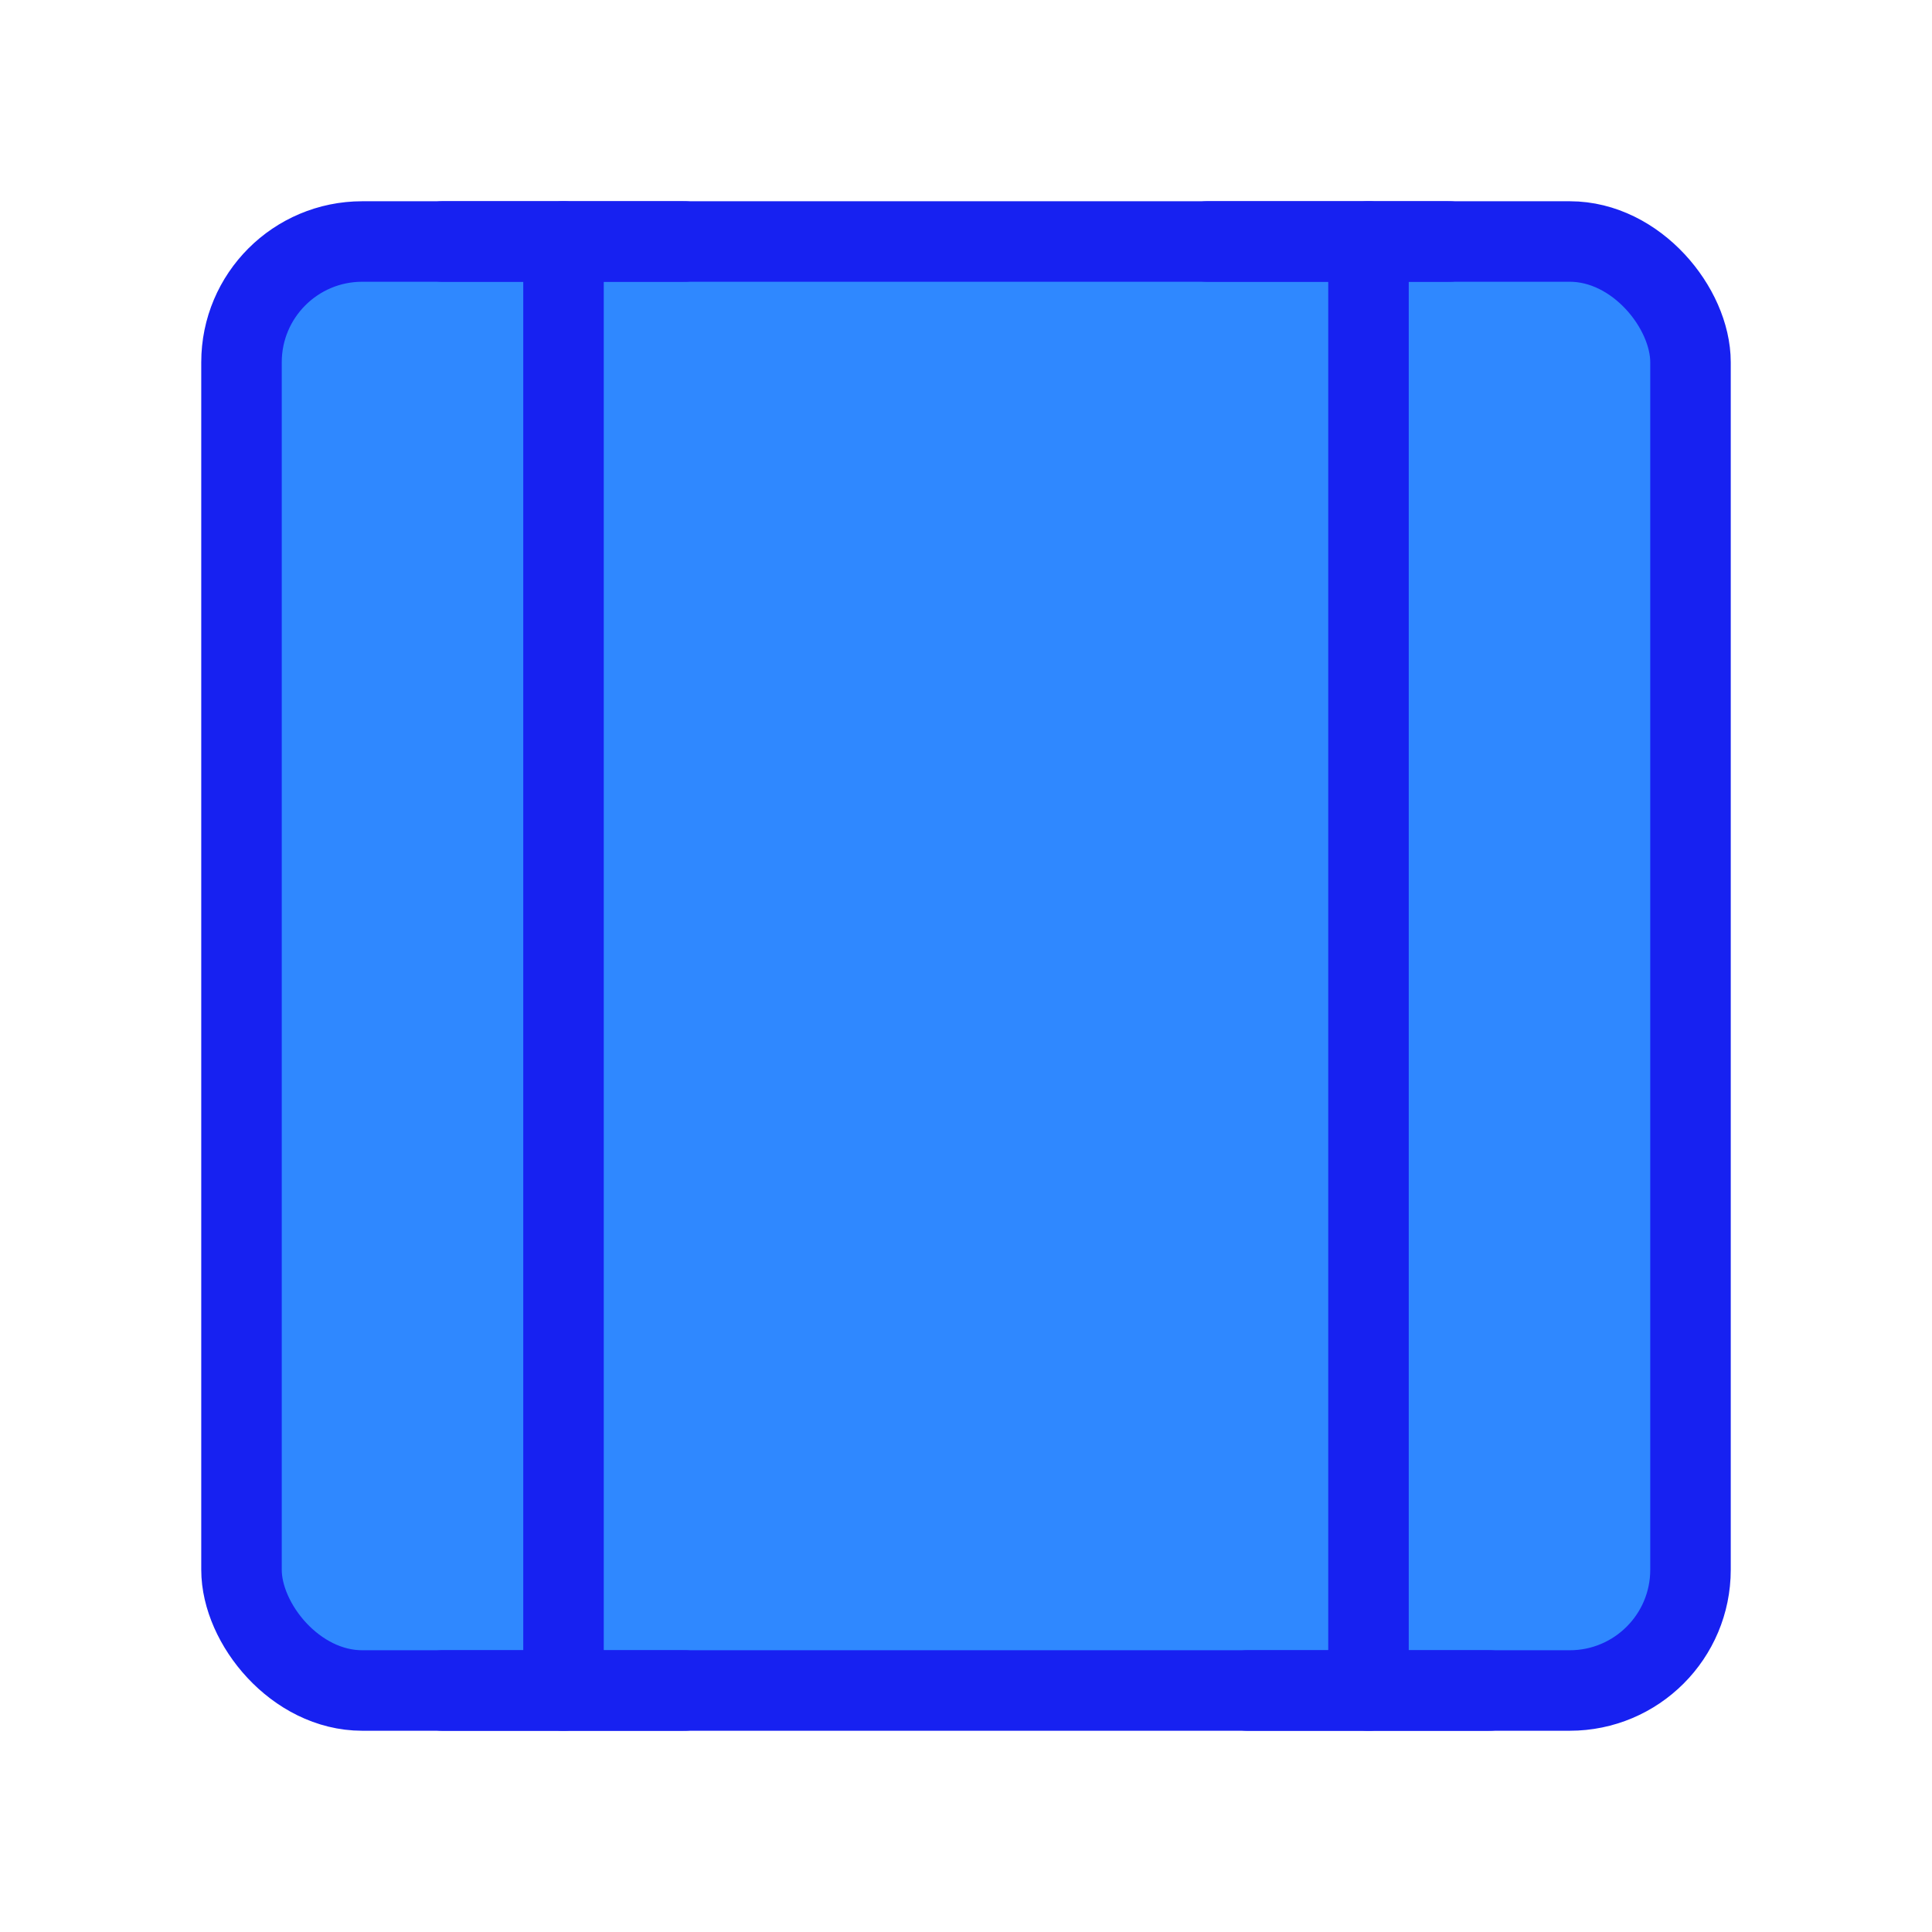 <?xml version="1.0" encoding="UTF-8"?><svg width="24" height="24" viewBox="0 0 48 48" fill="none" xmlns="http://www.w3.org/2000/svg"><rect x="6" y="6" width="36" height="36" rx="3" fill="#2F88FF" stroke="#1721F1" stroke-width="2" stroke-linejoin="round"/><path d="M34 6V42" stroke="#1721F1" stroke-width="2" stroke-linecap="round" stroke-linejoin="round"/><path d="M14 6V42" stroke="#1721F1" stroke-width="2" stroke-linecap="round" stroke-linejoin="round"/><path d="M31 42H37" stroke="#1721F1" stroke-width="2" stroke-linecap="round" stroke-linejoin="round"/><path d="M11 42H17" stroke="#1721F1" stroke-width="2" stroke-linecap="round" stroke-linejoin="round"/><path d="M11 6H17" stroke="#1721F1" stroke-width="2" stroke-linecap="round" stroke-linejoin="round"/><path d="M30 6H36" stroke="#1721F1" stroke-width="2" stroke-linecap="round" stroke-linejoin="round"/></svg>